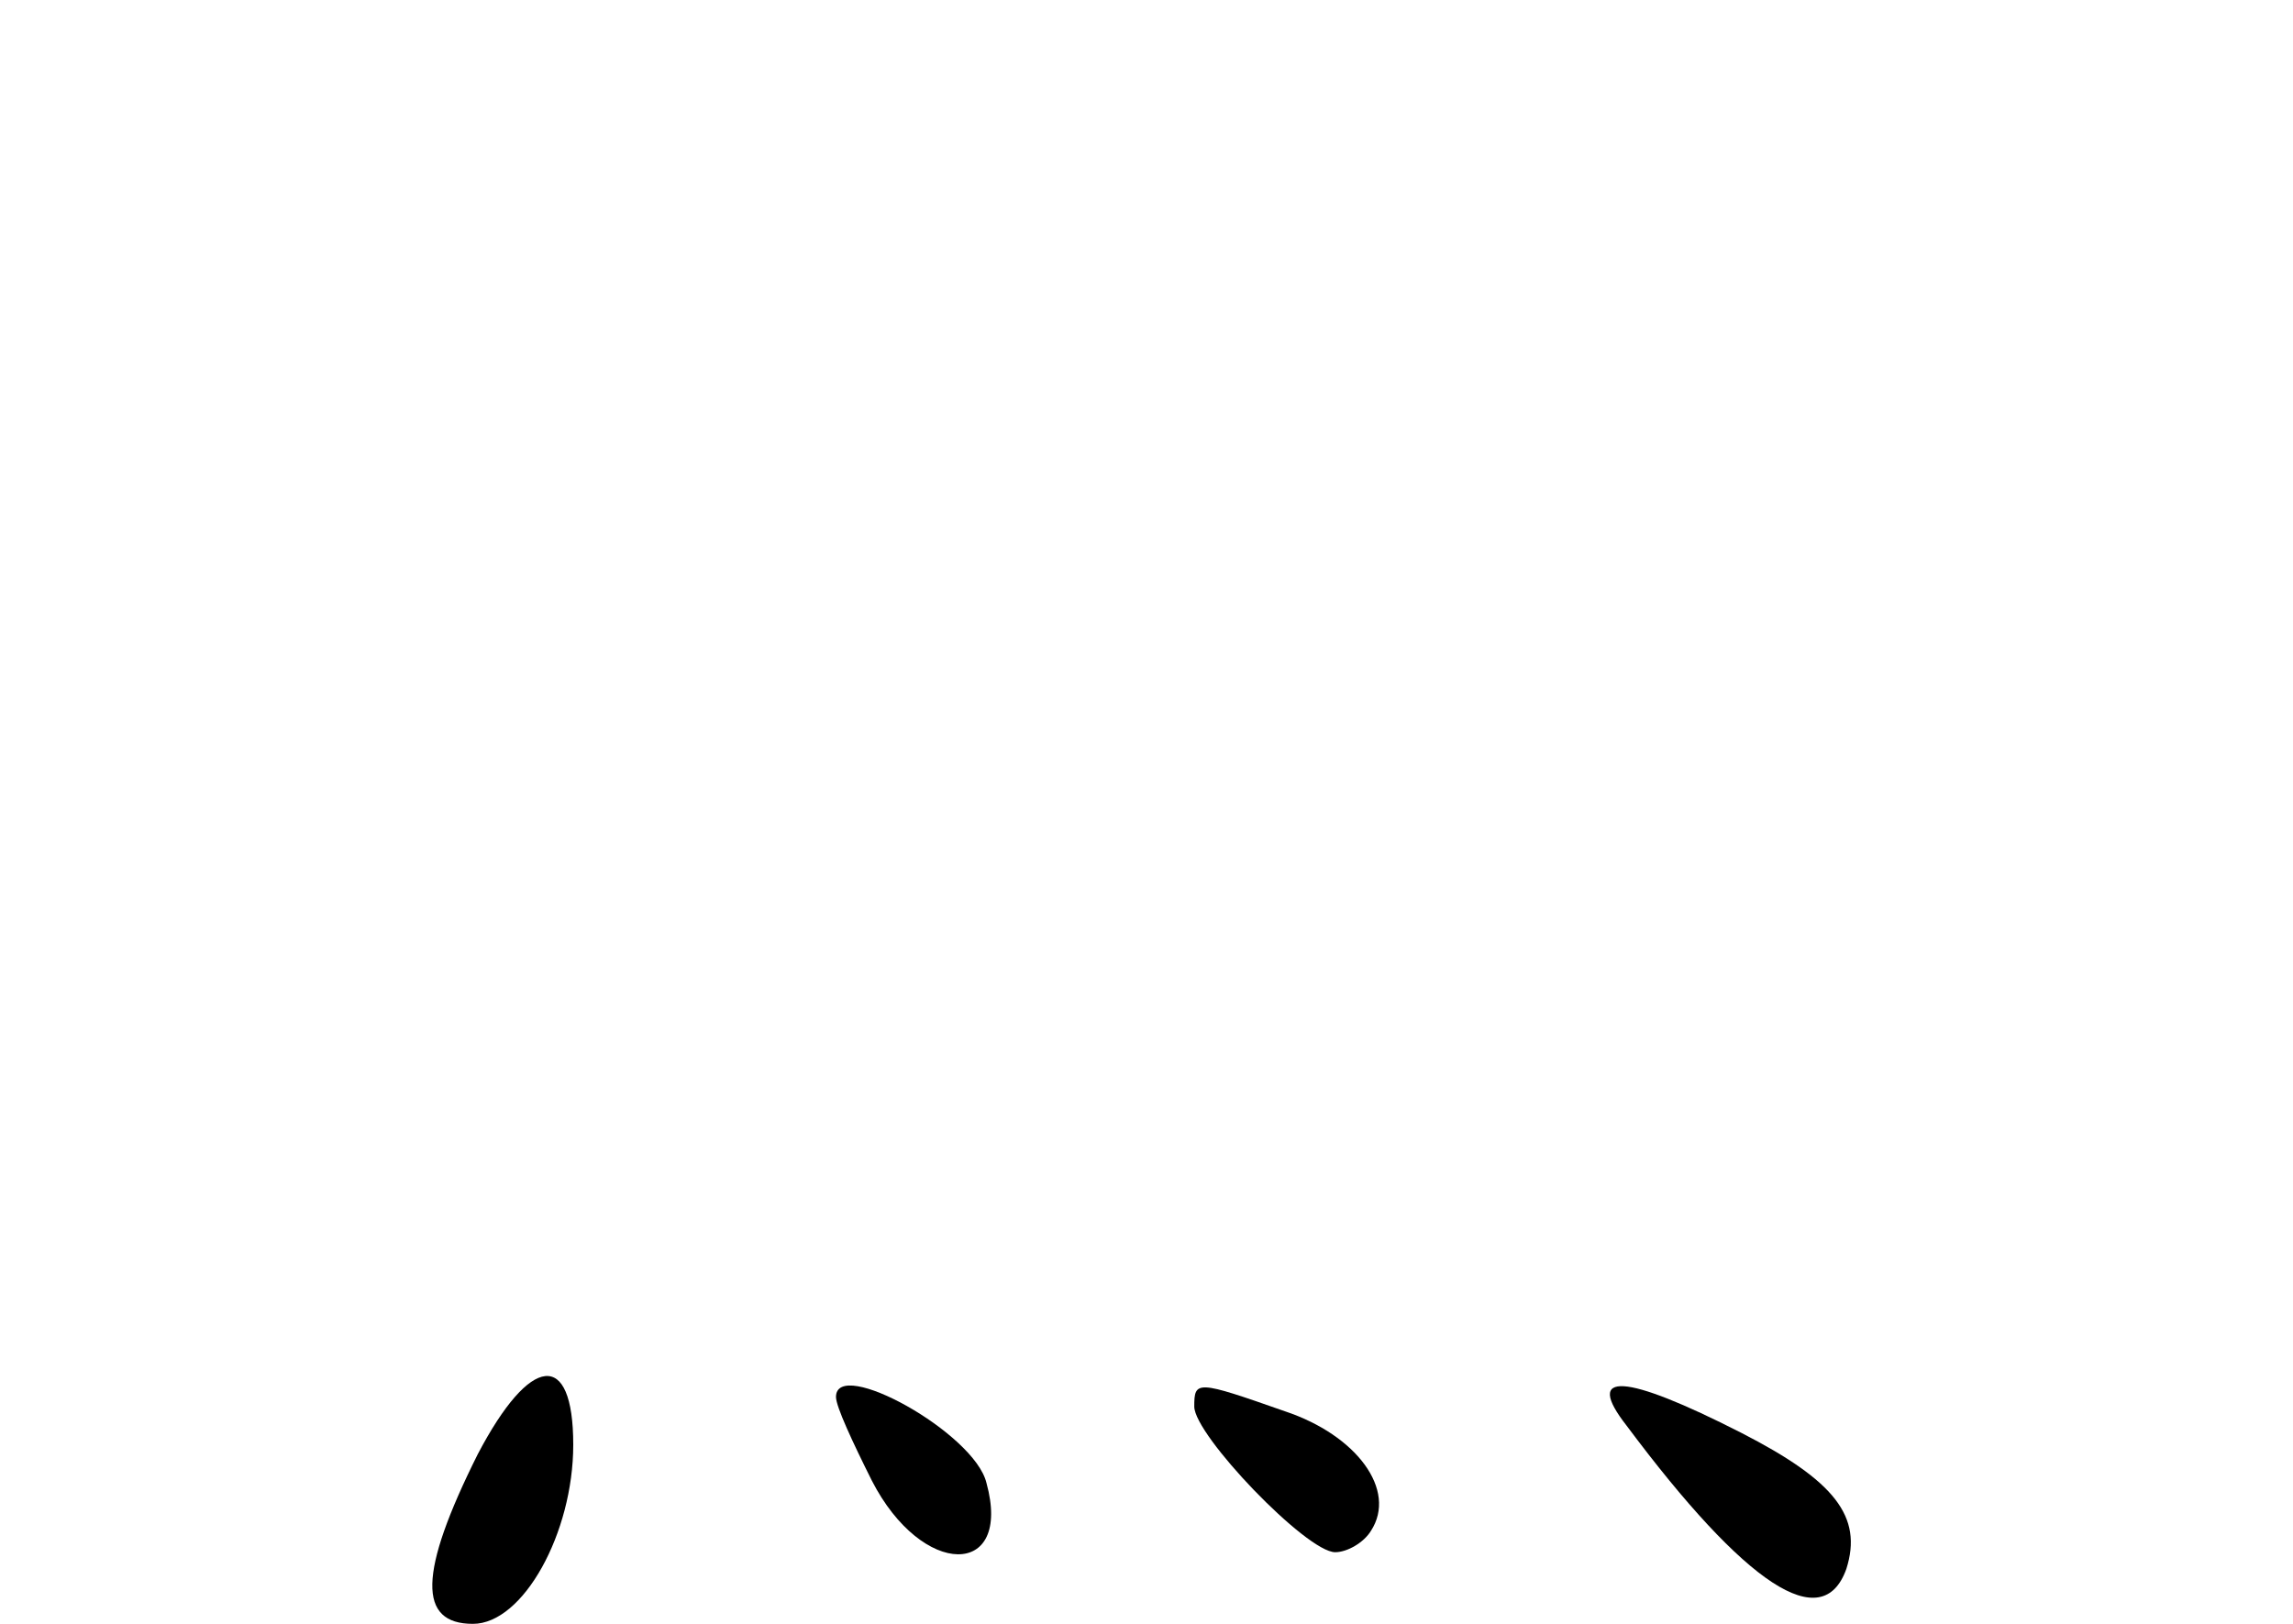 <?xml version="1.0" standalone="no"?>
<!DOCTYPE svg PUBLIC "-//W3C//DTD SVG 20010904//EN"
 "http://www.w3.org/TR/2001/REC-SVG-20010904/DTD/svg10.dtd">
<svg version="1.0" xmlns="http://www.w3.org/2000/svg"
 width="96pt" height="68pt" viewBox="0 0 96 68"
 preserveAspectRatio="xMidYMid meet">
<g transform="translate(0,68) scale(0.1,-0.1)"
fill="#000000" stroke="none">
<path d="M200 71 c-25 -50 -25 -71 -2 -71 21 0 42 38 42 75 0 40 -18 38 -40
-4z"/>
<path d="M350 95 c0 -4 7 -19 15 -35 21 -41 59 -41 48 -1 -5 21 -63 53 -63 36z"/>
<path d="M500 91 c0 -12 47 -61 59 -61 5 0 12 4 15 9 11 17 -6 40 -36 50 -37
13 -38 13 -38 2z"/>
<path d="M681 83 c50 -67 82 -88 92 -60 7 22 -5 37 -44 57 -49 25 -66 26 -48
3z"/>
</g>
</svg>
